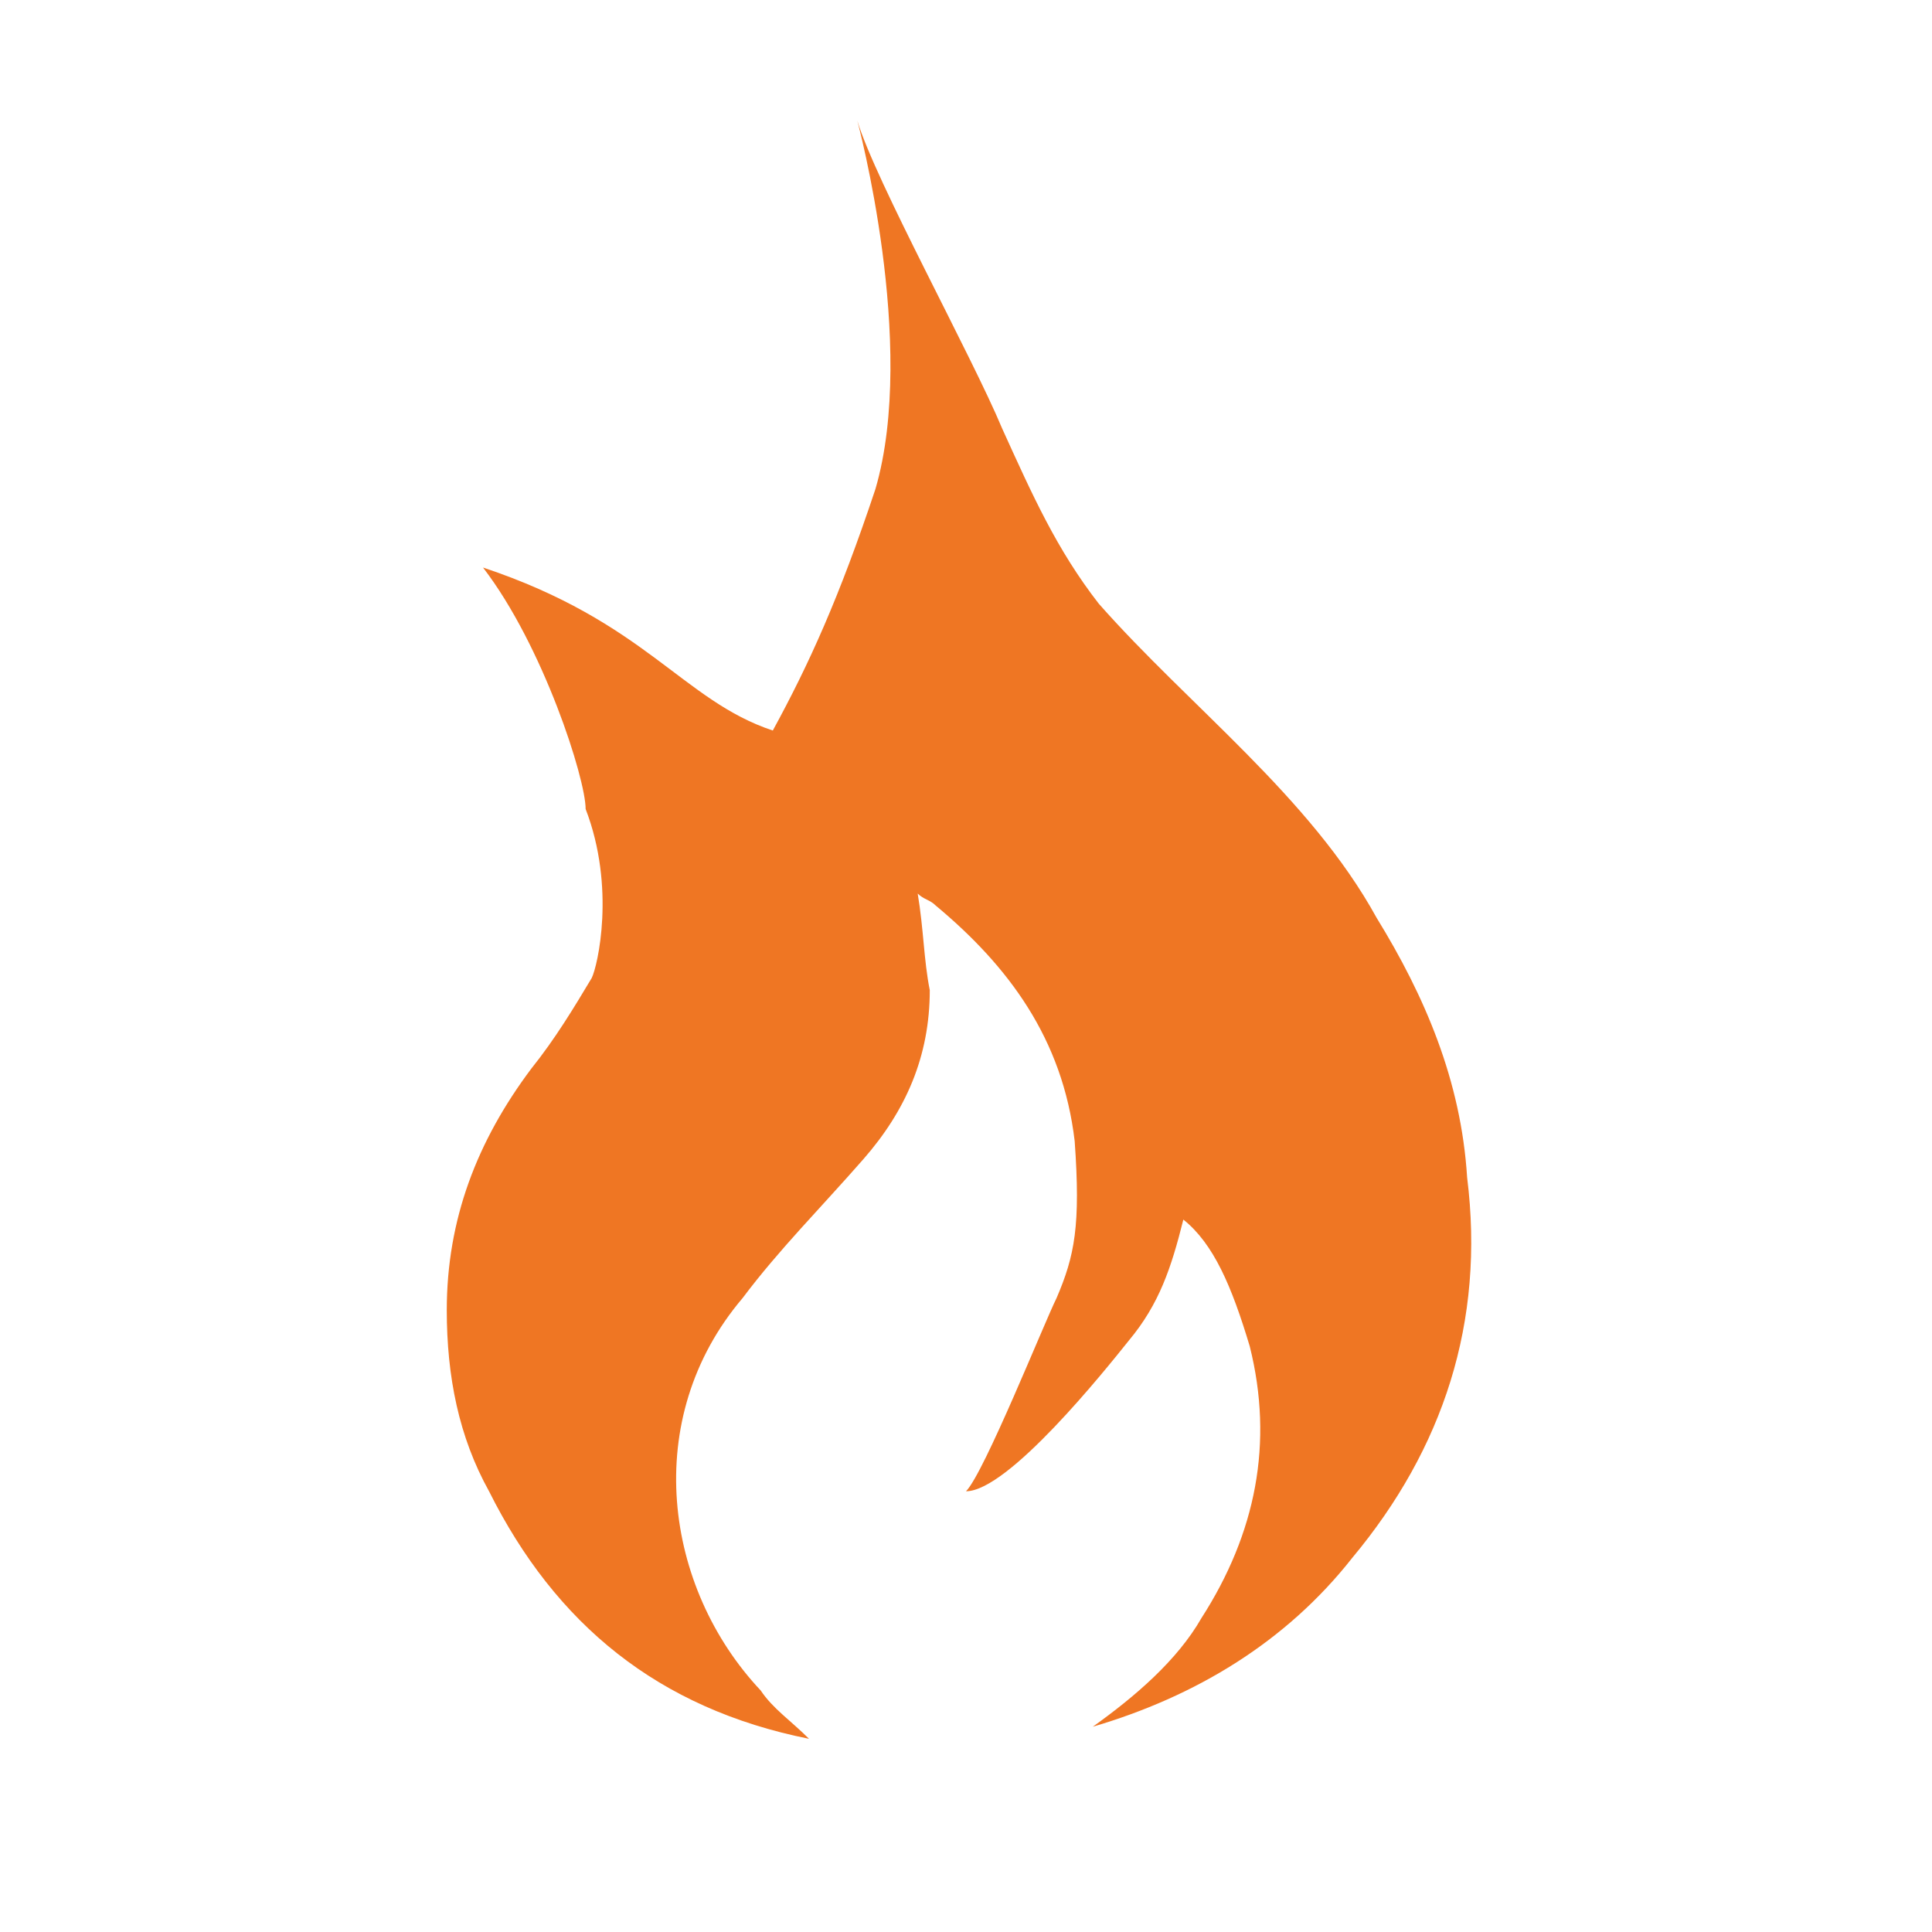 <?xml version="1.0" encoding="utf-8"?>
<!-- Generator: Adobe Illustrator 21.1.0, SVG Export Plug-In . SVG Version: 6.00 Build 0)  -->
<svg version="1.1" id="Layer_1" xmlns="http://www.w3.org/2000/svg" xmlns:xlink="http://www.w3.org/1999/xlink" x="0px" y="0px"
	 viewBox="0 0 32 32" style="enable-background:new 0 0 32 32;" xml:space="preserve">
<style type="text/css">
	.st0{fill:#EF7623;}
</style>
<g>
	<path class="st0" d="M14.2,2c0.3,1,1.9,3.9,2.4,5.1c0.5,1.1,0.9,2,1.6,2.9c1.5,1.7,3.5,3.2,4.6,5.2c0.8,1.3,1.4,2.7,1.5,4.3
		c0.3,2.4-0.4,4.5-1.9,6.3c-1.1,1.4-2.6,2.3-4.3,2.8c0.7-0.5,1.4-1.1,1.8-1.8c0.9-1.4,1.2-2.9,0.8-4.5c-0.3-1-0.6-1.7-1.1-2.1
		c-0.2,0.8-0.4,1.4-0.9,2c-0.4,0.5-2,2.5-2.7,2.5c0.3-0.3,1.3-2.8,1.5-3.2c0.3-0.7,0.4-1.2,0.3-2.6c-0.2-1.7-1.1-2.9-2.3-3.9
		c-0.1-0.1-0.2-0.1-0.3-0.2c0.1,0.6,0.1,1.1,0.2,1.6c0,1.1-0.4,2-1.1,2.8c-0.7,0.8-1.4,1.5-2,2.3c-1.7,2-1.3,4.8,0.3,6.5
		c0.2,0.3,0.5,0.5,0.8,0.8c-2.5-0.5-4.2-1.9-5.3-4.1c-0.5-0.9-0.7-1.9-0.7-3c0-1.5,0.5-2.8,1.4-4c0.4-0.5,0.7-1,1-1.5
		c0.1-0.2,0.4-1.5-0.1-2.8C9.7,12.9,9,10.7,8,9.4c0,0,0,0,0,0c2.7,0.9,3.3,2.2,4.8,2.7c0.6-1.1,1.1-2.2,1.7-4
		C15.2,5.7,14.2,2,14.2,2z"/>
</g>
</svg>
